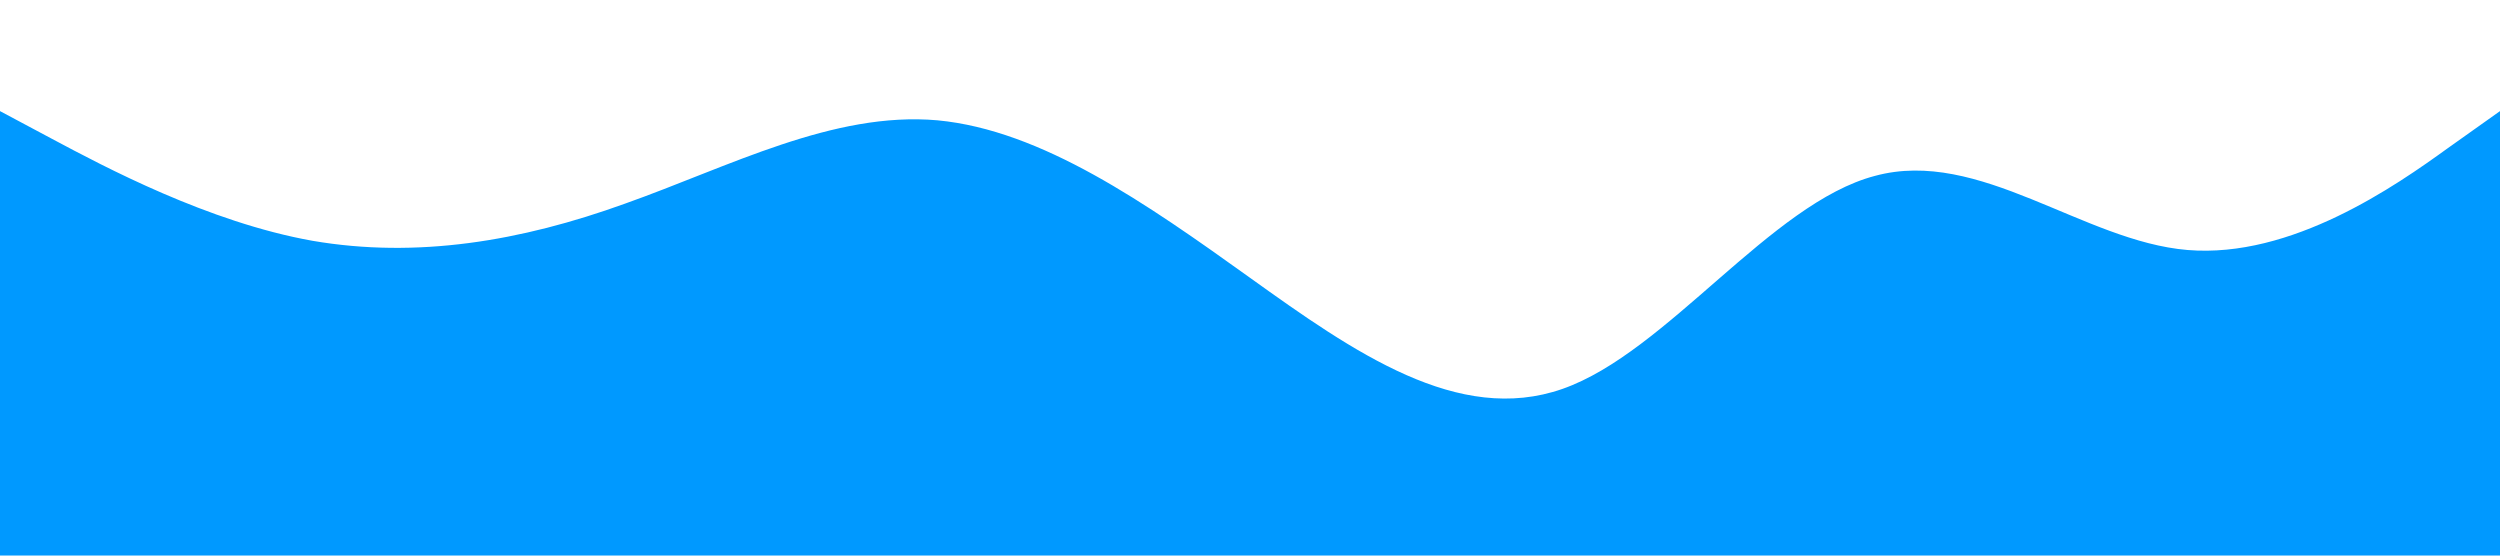 <?xml version="1.0" standalone="no"?><svg xmlns="http://www.w3.org/2000/svg" viewBox="0 0 1440 320"><path fill="#0099ff" fill-opacity="1" d="M0,64L30,80C60,96,120,128,180,138.7C240,149,300,139,360,117.3C420,96,480,64,540,69.3C600,75,660,117,720,160C780,203,840,245,900,224C960,203,1020,117,1080,101.3C1140,85,1200,139,1260,144C1320,149,1380,107,1410,85.3L1440,64L1440,320L1410,320C1380,320,1320,320,1260,320C1200,320,1140,320,1080,320C1020,320,960,320,900,320C840,320,780,320,720,320C660,320,600,320,540,320C480,320,420,320,360,320C300,320,240,320,180,320C120,320,60,320,30,320L0,320Z"></path></svg>